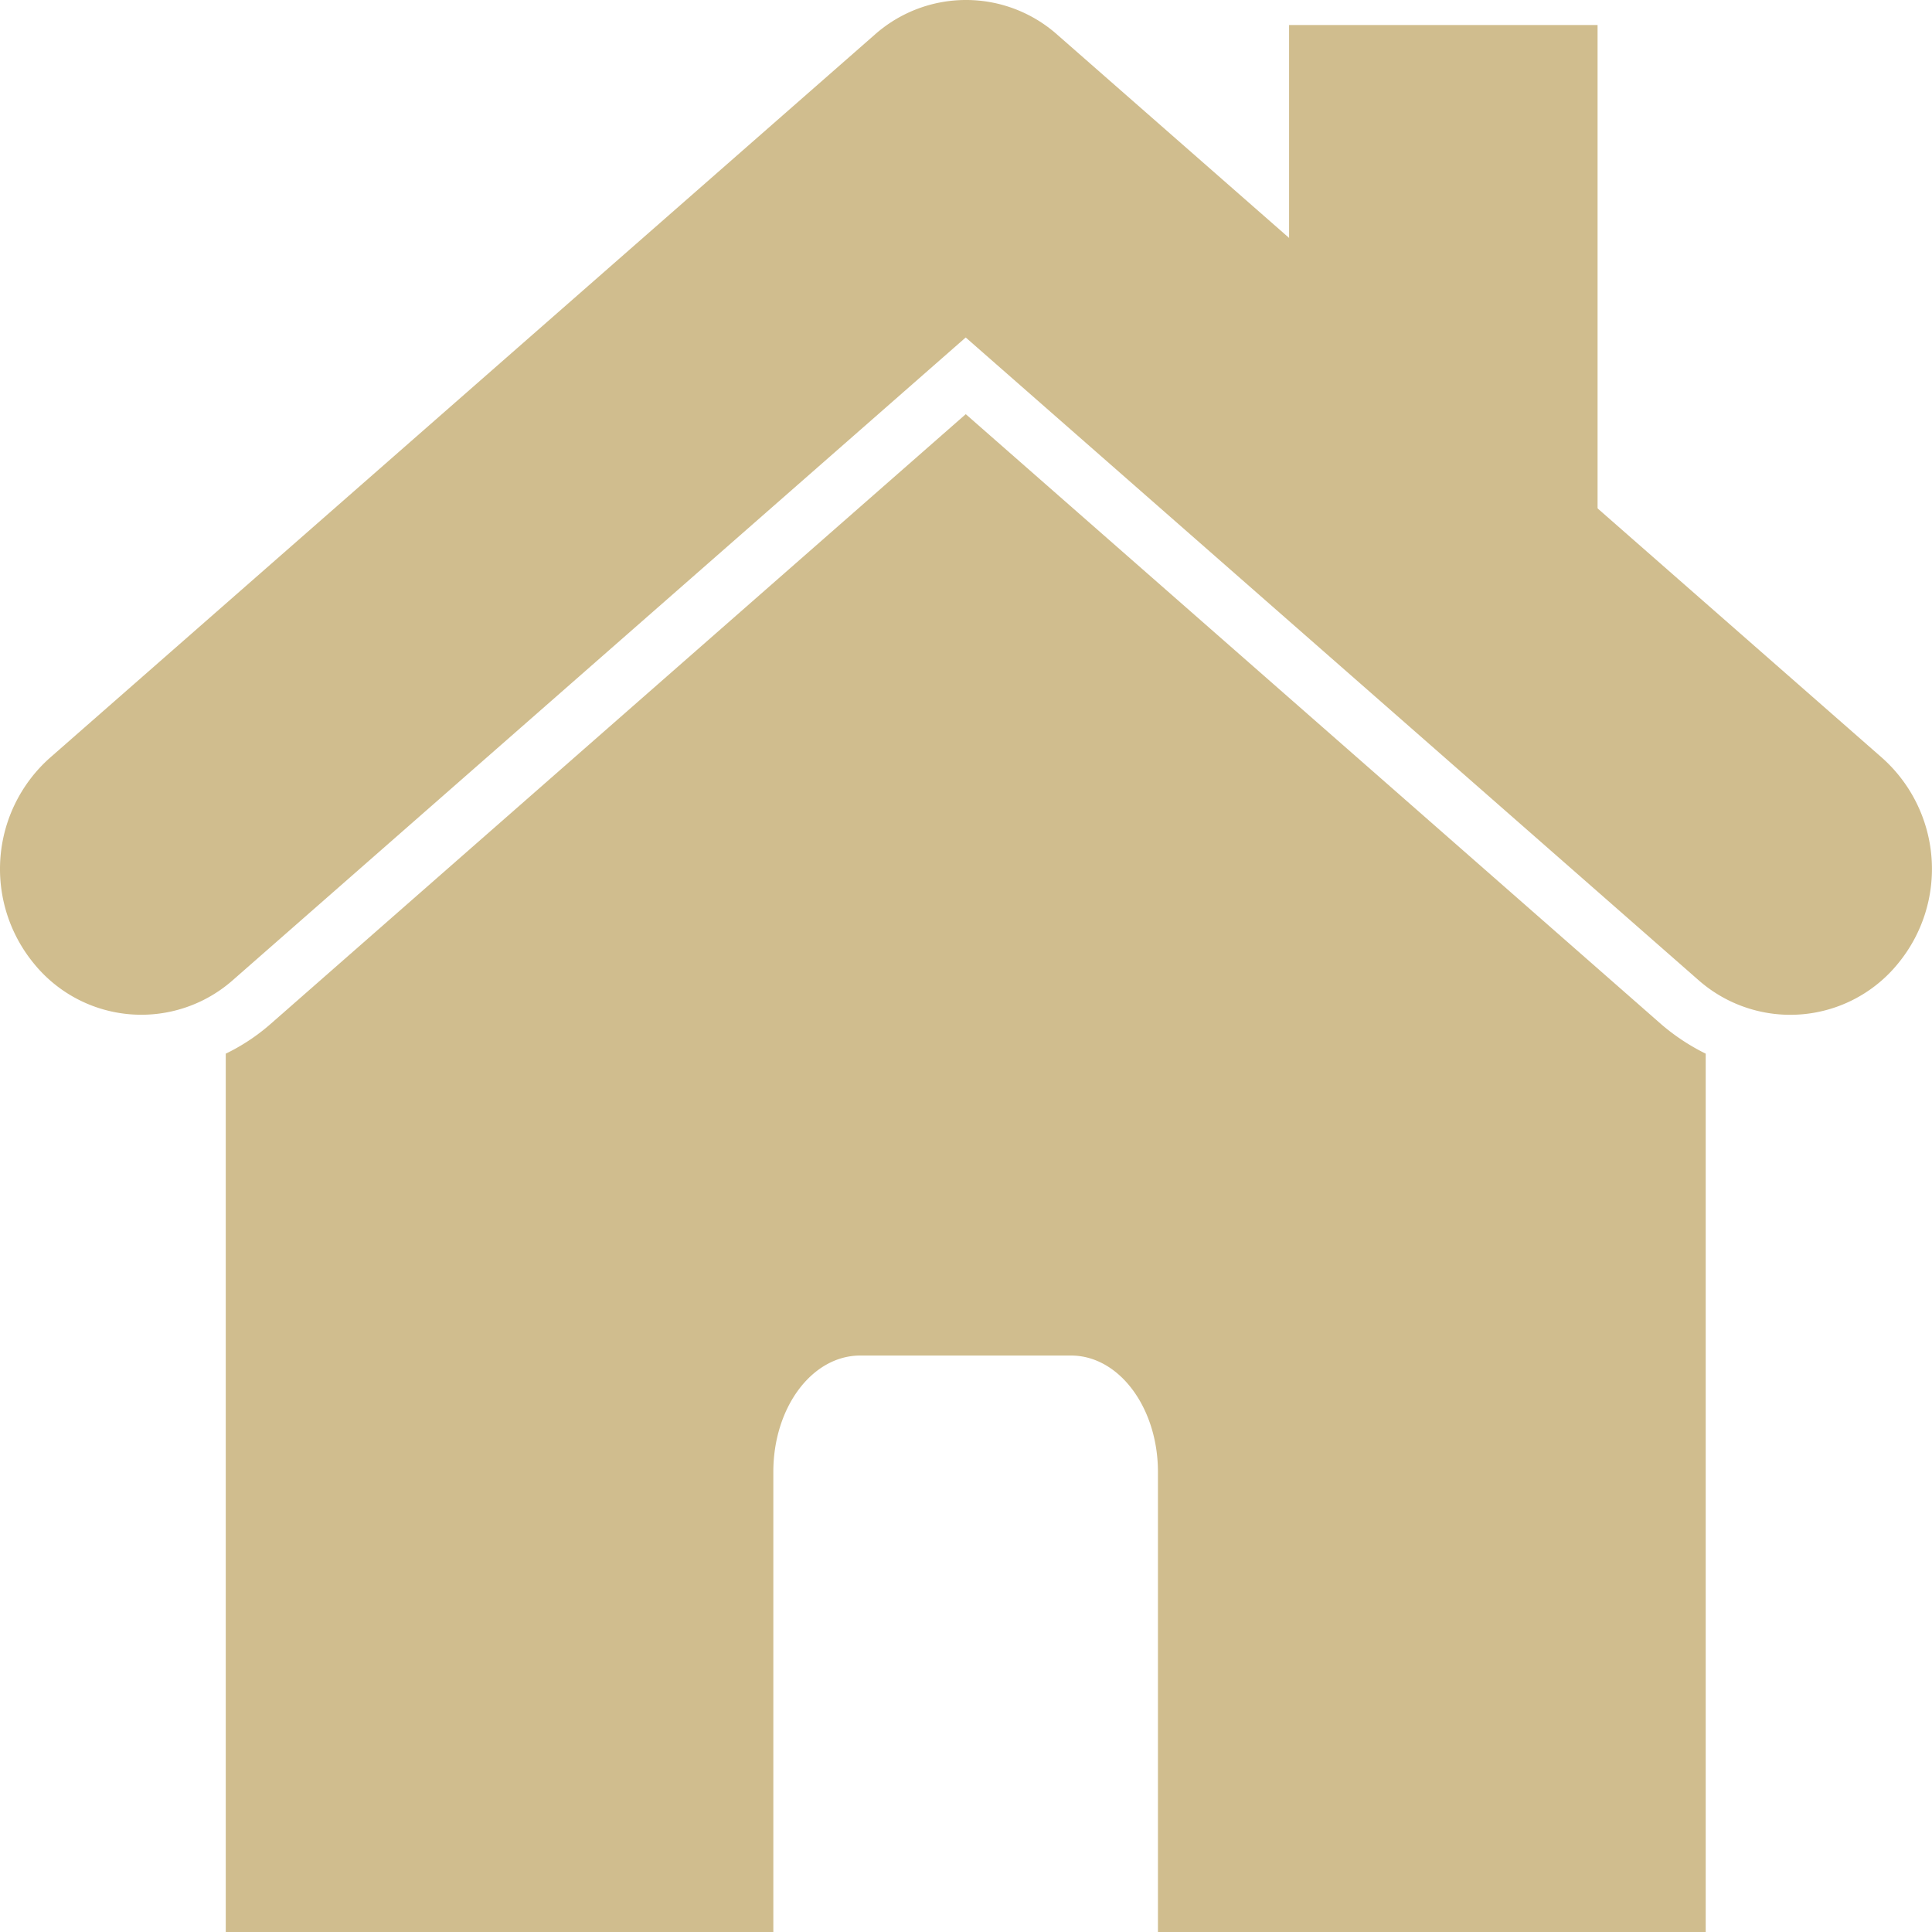 <svg xmlns="http://www.w3.org/2000/svg" xmlns:xlink="http://www.w3.org/1999/xlink" viewBox="0 0 40 40">
  <defs>
    <style>
      .cls-1 {
        clip-path: url(#clip-icon_home_white);
      }

      .cls-2 {
        fill: #D0BD8E;
      }

      .cls-3 {
        fill: rgba(139,139,139,0);
      }
    </style>
    <clipPath id="clip-icon_home_white">
      <rect width="40" height="40"/>
    </clipPath>
  </defs>
  <g id="icon_home_white" class="cls-1">
    <rect class="cls-3" width="40" height="40"/>
    <g id="Group_15712" data-name="Group 15712" transform="translate(-1)">
      <path id="Path_21" data-name="Path 21" class="cls-2" d="M57.921,75.7,43.511,88.34a4.133,4.133,0,0,1-.911.6v18.185H53.937V97.6c0-1.335.8-2.41,1.8-2.41H60.1c1,0,1.8,1.086,1.8,2.41v9.528H73.241V88.94a4.406,4.406,0,0,1-.911-.6Z" transform="translate(-36.926 -67.125)"/>
      <path id="Path_22" data-name="Path 22" class="cls-2" d="M38.983,15.618,21.906.646a2.845,2.845,0,0,0-3.786,0L1.043,15.618a3.08,3.08,0,0,0-.329,4.255,2.863,2.863,0,0,0,4.126.339l15.167-13.3L35.185,20.223a2.874,2.874,0,0,0,4.126-.351A3.08,3.08,0,0,0,38.983,15.618Z" transform="translate(0.987 0.075)"/>
      <rect id="Rectangle_1" data-name="Rectangle 1" class="cls-2" width="6.387" height="12.176" transform="translate(27.689 0.518)"/>
    </g>
  </g>
</svg>

